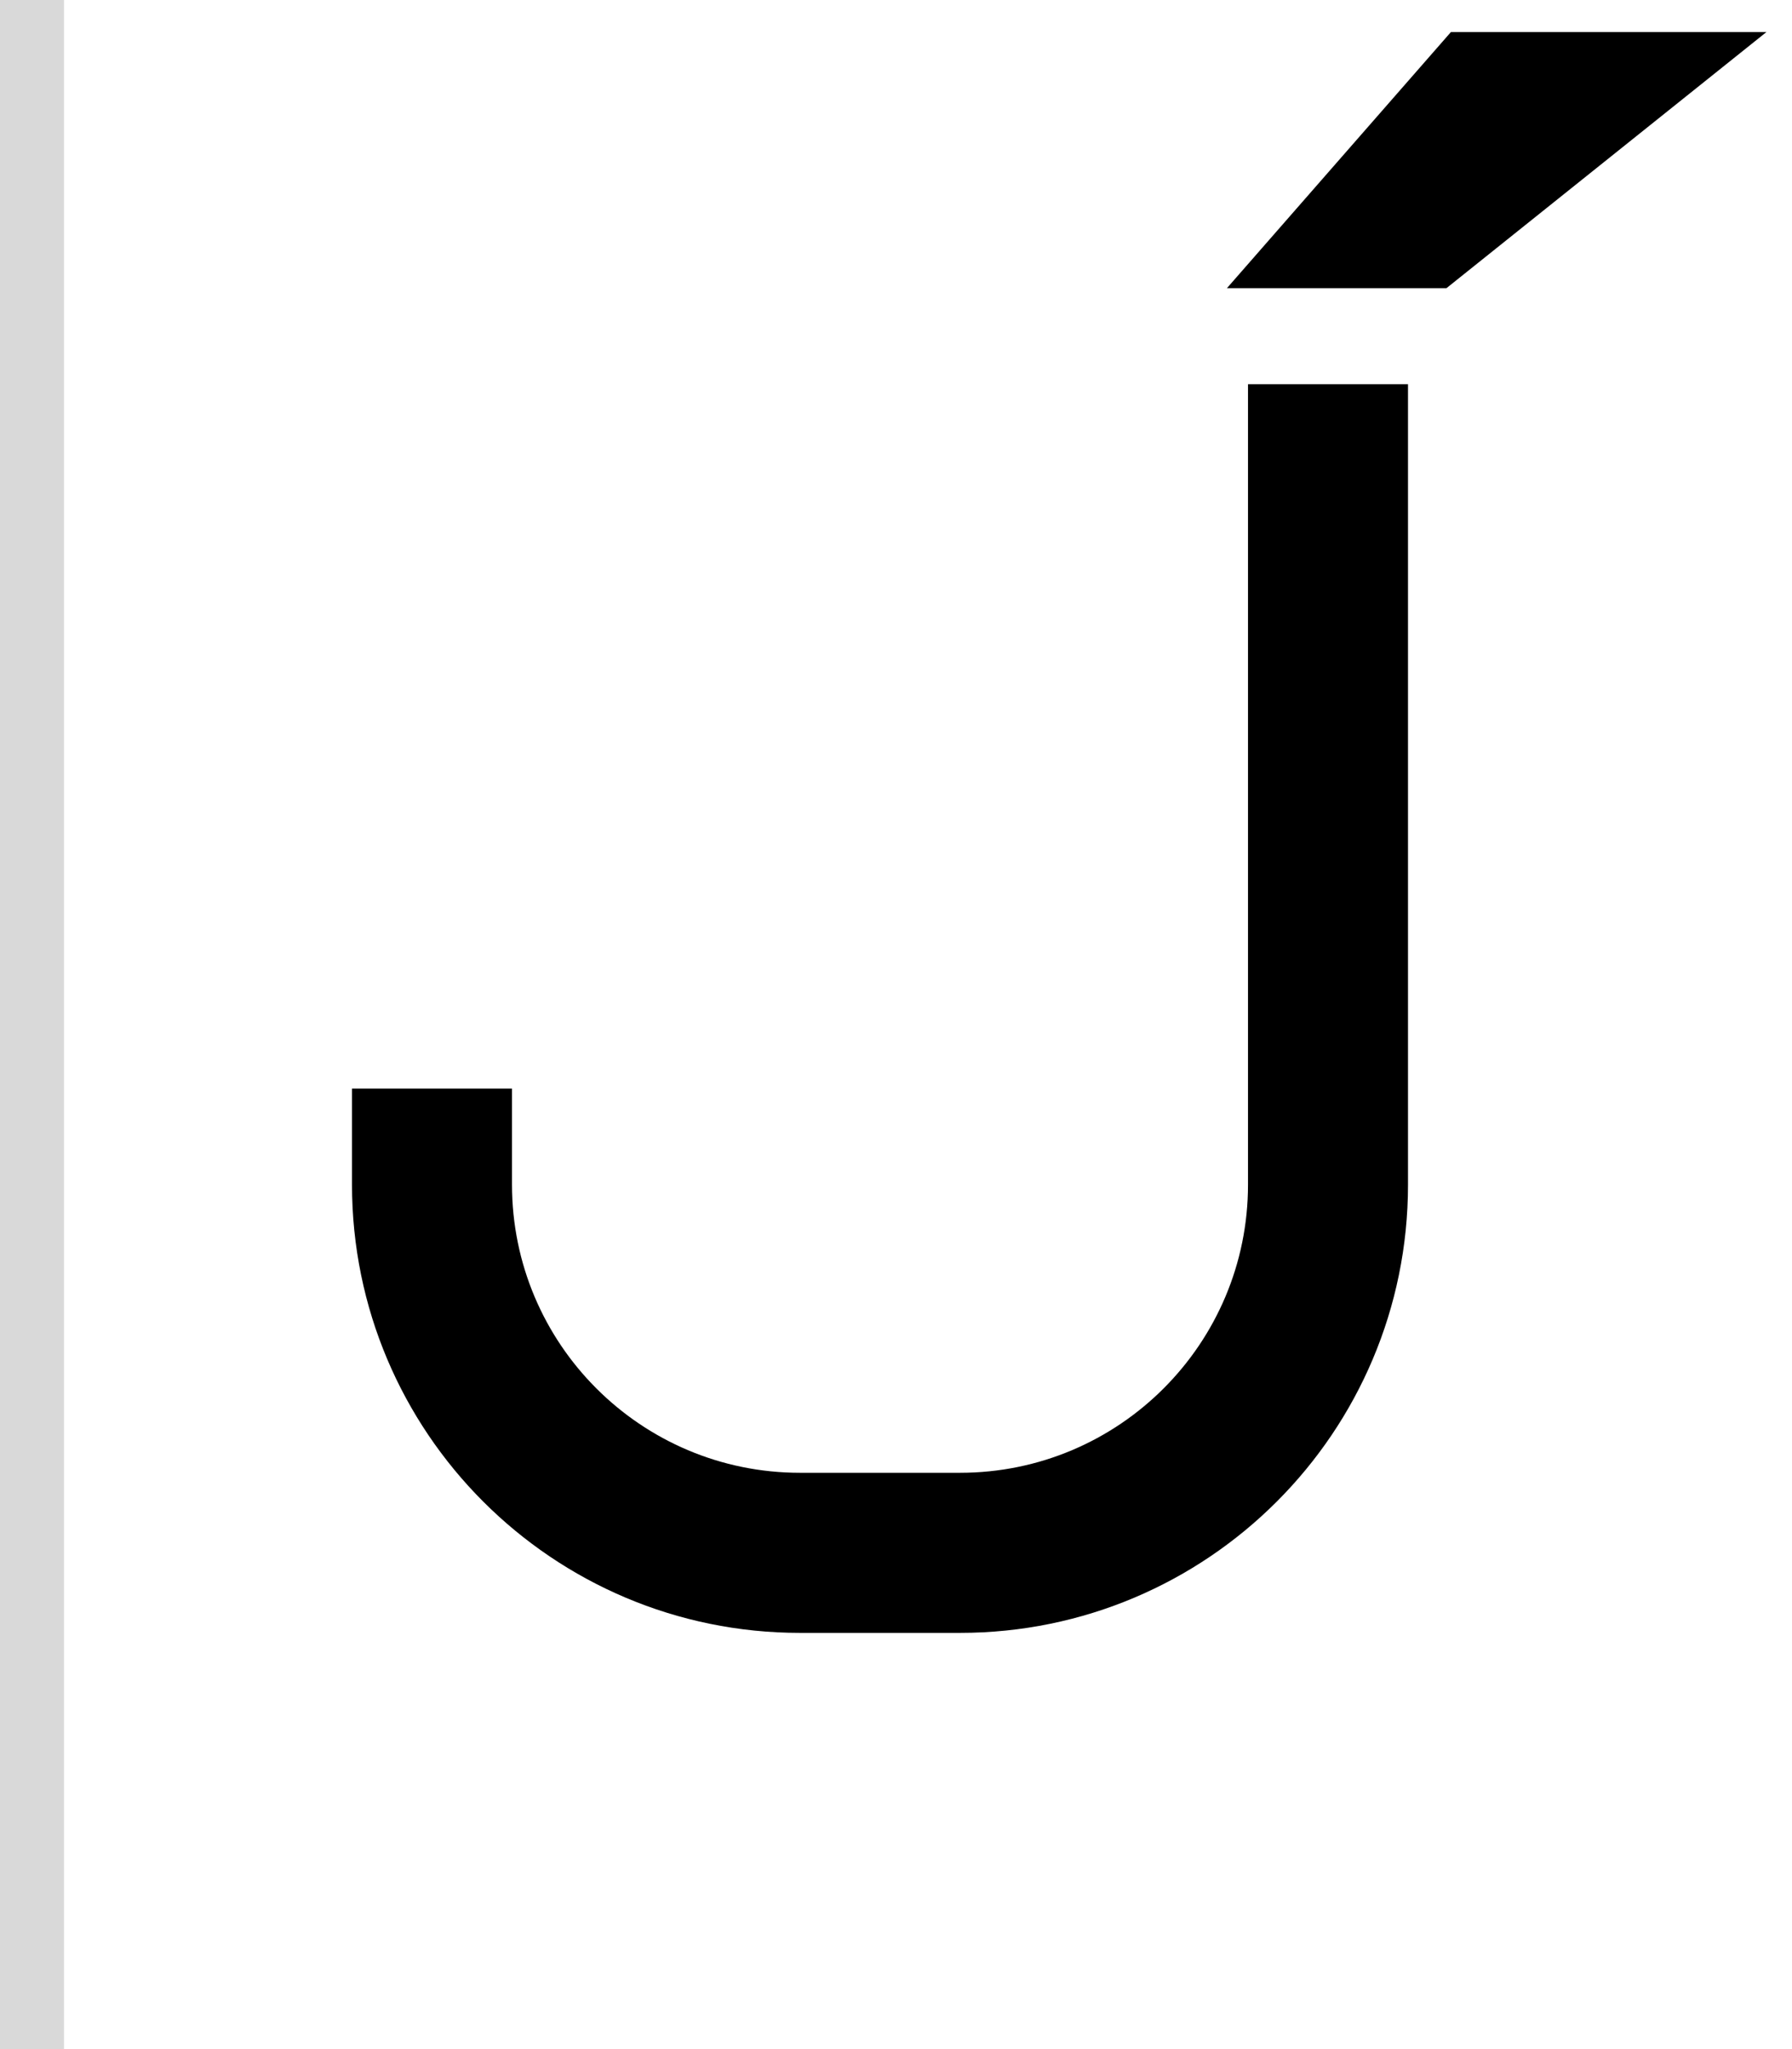 <svg width="56" height="64" viewBox="0 0 56 64" fill="none" xmlns="http://www.w3.org/2000/svg">
<path d="M38.342 9L45.342 1H55.202L45.202 9H38.342Z" fill="black"/>
<path d="M39 12H44V37C44 44.732 37.732 51 30 51H25C17.268 51 11 44.732 11 37V34H16V37C16 41.971 20.029 46 25 46H30C34.971 46 39 41.971 39 37V12Z" fill="black"/>
<rect width="2" height="64" fill="#D9D9D9"/>
</svg>
